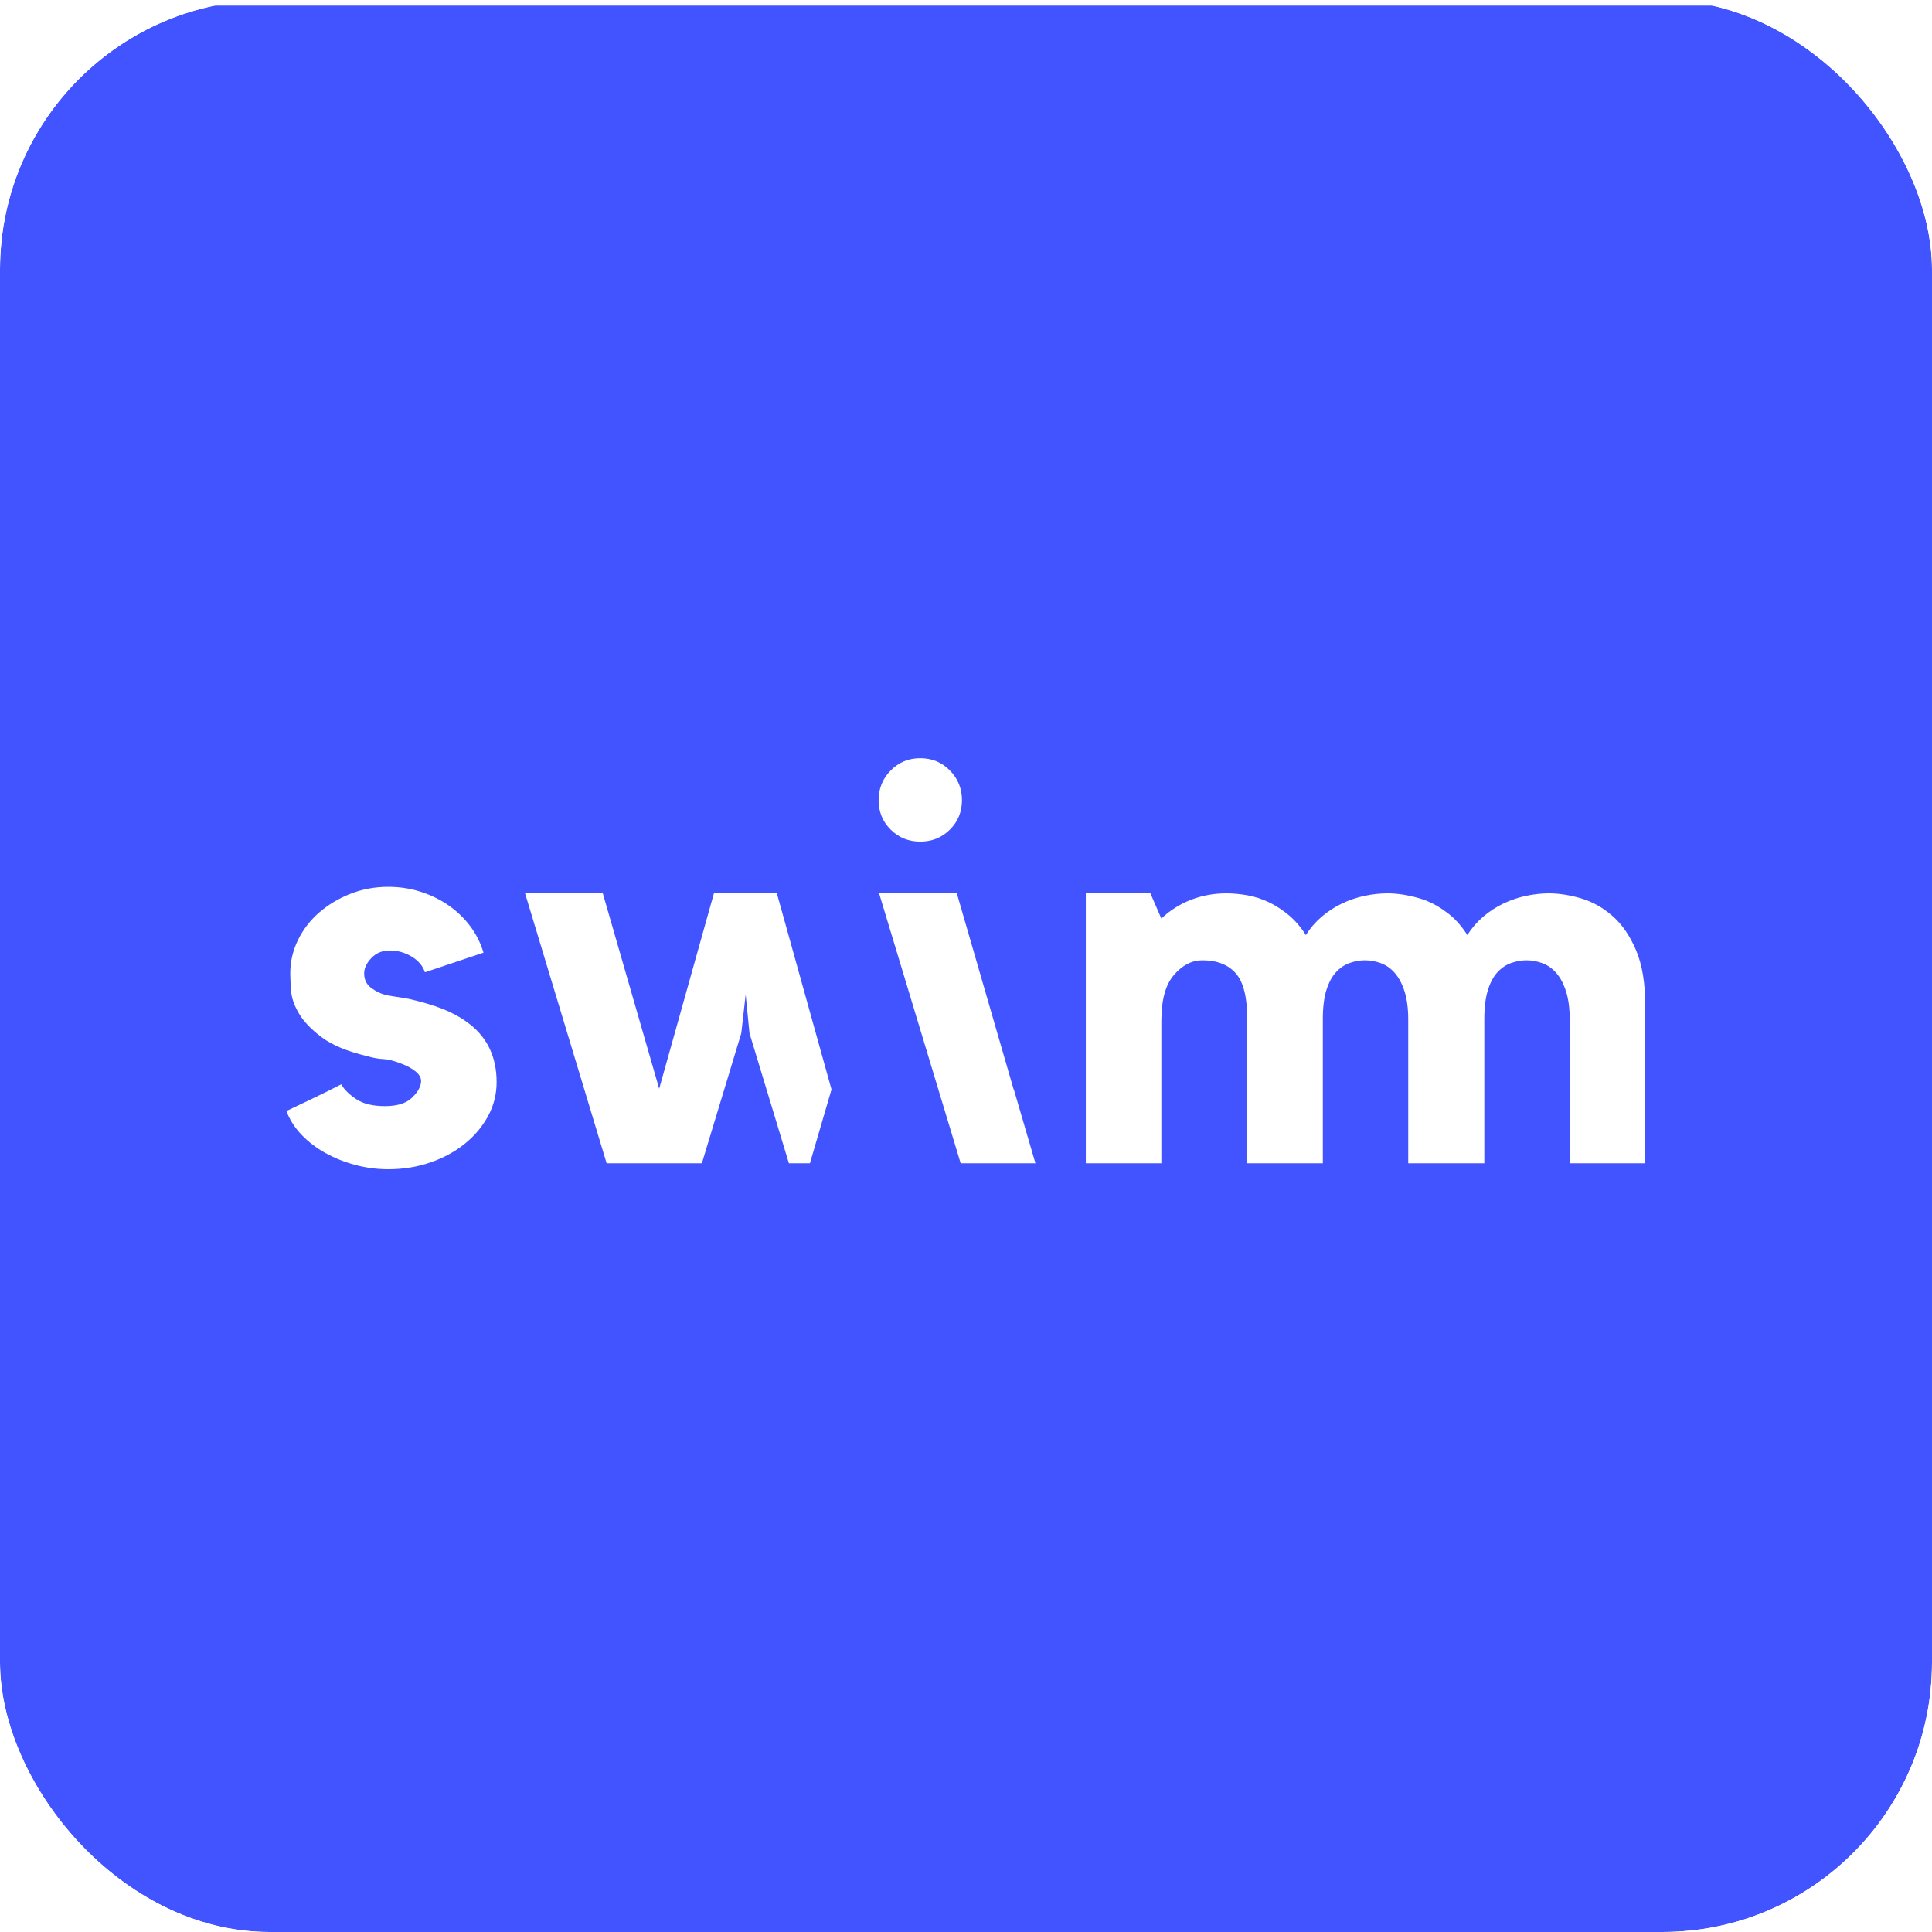<svg width="344" height="344" viewBox="0 0 344 344" fill="none" xmlns="http://www.w3.org/2000/svg">
<g clip-path="url(#clip0_4194_53498)">
<g filter="url(#filter0_d_4194_53498)">
<rect x="-72" width="488" height="344" rx="4" fill="#4154FF"/>
</g>
<path d="M83.066 181.931C81.831 181.028 80.385 180.253 78.729 179.606C77.072 178.961 75.106 178.38 72.832 177.862C72.181 177.733 71.516 177.62 70.834 177.523C70.152 177.426 69.453 177.314 68.739 177.184C67.764 176.926 66.869 176.49 66.058 175.876C65.245 175.263 64.84 174.408 64.84 173.308C64.84 172.405 65.262 171.501 66.106 170.596C66.95 169.692 68.056 169.239 69.421 169.239C70.785 169.239 72.067 169.595 73.27 170.305C74.472 171.016 75.269 171.952 75.659 173.114L86.087 169.627C85.566 167.882 84.771 166.3 83.699 164.879C82.627 163.459 81.343 162.231 79.849 161.197C78.353 160.164 76.697 159.356 74.878 158.775C73.059 158.194 71.141 157.903 69.128 157.903C66.724 157.903 64.466 158.324 62.355 159.162C60.242 160.003 58.391 161.117 56.799 162.505C55.206 163.895 53.956 165.525 53.047 167.398C52.136 169.272 51.682 171.242 51.682 173.308C51.682 174.084 51.731 175.117 51.828 176.409C51.926 177.702 52.397 179.058 53.242 180.478C54.085 181.9 55.435 183.305 57.287 184.693C59.138 186.083 61.818 187.197 65.328 188.036C66.431 188.359 67.406 188.537 68.251 188.569C69.095 188.602 70.167 188.876 71.467 189.392C72.377 189.716 73.188 190.152 73.904 190.7C74.618 191.25 74.976 191.848 74.976 192.492C74.976 193.398 74.455 194.366 73.416 195.399C72.377 196.433 70.752 196.949 68.543 196.949C66.4 196.949 64.709 196.547 63.475 195.738C62.24 194.931 61.331 194.043 60.746 193.074C59.382 193.785 57.789 194.575 55.971 195.448C54.151 196.32 52.494 197.112 51 197.821C51.585 199.371 52.477 200.776 53.68 202.036C54.882 203.296 56.295 204.378 57.92 205.282C59.543 206.187 61.314 206.897 63.232 207.414C65.147 207.93 67.114 208.189 69.128 208.189C71.791 208.189 74.294 207.784 76.633 206.977C78.972 206.17 81.019 205.057 82.773 203.635C84.528 202.215 85.907 200.568 86.915 198.693C87.922 196.821 88.426 194.818 88.426 192.686C88.426 188.036 86.638 184.451 83.066 181.931Z" fill="white"/>
<path d="M163.861 135C161.777 135 160.019 135.728 158.588 137.184C157.155 138.641 156.44 140.405 156.44 142.475C156.44 144.547 157.155 146.294 158.588 147.717C160.019 149.142 161.777 149.853 163.861 149.853C165.944 149.853 167.701 149.142 169.134 147.717C170.566 146.294 171.282 144.547 171.282 142.475C171.282 140.405 170.566 138.641 169.134 137.184C167.701 135.728 165.944 135 163.861 135Z" fill="white"/>
<path d="M127.116 159.066L117.37 193.849L107.331 159.066H93.491L108.013 207.123H124.972L131.989 183.966L132.769 177.087L133.451 183.966L140.468 207.123H144.212L148.053 193.982L138.324 159.066H127.116Z" fill="white"/>
<path d="M174.549 173.495L176.528 180.327L180.504 194.042L180.521 193.982L184.362 207.123H171.049L163.823 183.211L156.527 159.066H170.367L174.549 173.495Z" fill="white"/>
<path d="M291.286 169.142C290.18 166.559 288.767 164.524 287.046 163.038C285.324 161.553 283.455 160.519 281.442 159.937C279.427 159.356 277.544 159.065 275.789 159.065C274.489 159.065 273.141 159.213 271.744 159.506C270.346 159.8 268.998 160.256 267.7 160.873C266.399 161.492 265.197 162.273 264.093 163.218C262.988 164.163 262.047 165.253 261.267 166.49C260.357 165.058 259.333 163.869 258.197 162.924C257.962 162.729 257.723 162.546 257.483 162.366V162.386C255.988 161.248 254.391 160.429 252.689 159.937C250.674 159.356 248.79 159.065 247.036 159.065C245.736 159.065 244.388 159.213 242.991 159.506C241.593 159.8 240.245 160.256 238.947 160.873C237.646 161.492 236.444 162.273 235.34 163.218C234.235 164.163 233.294 165.253 232.514 166.49C231.603 165.058 230.58 163.869 229.444 162.924C229.209 162.729 228.97 162.546 228.73 162.366C227.812 161.676 226.865 161.094 225.886 160.629C224.652 160.044 223.384 159.636 222.085 159.408C220.785 159.181 219.551 159.065 218.381 159.065C216.106 159.065 213.979 159.458 211.998 160.238C210.015 161.02 208.278 162.127 206.784 163.559L204.834 159.065H193.333V207.123H206.784V181.709C206.784 178.037 207.529 175.332 209.025 173.593C210.519 171.854 212.208 170.983 214.093 170.983C216.692 170.983 218.674 171.757 220.038 173.302C221.403 174.849 222.085 177.587 222.085 181.515V207.123H228.73H235.535V181.42C235.535 179.358 235.746 177.651 236.168 176.299C236.591 174.945 237.159 173.882 237.874 173.108C238.589 172.336 239.4 171.788 240.311 171.466C241.22 171.145 242.129 170.983 243.04 170.983C244.015 170.983 244.972 171.16 245.915 171.514C246.856 171.869 247.685 172.465 248.4 173.302C249.115 174.141 249.683 175.236 250.106 176.588C250.528 177.941 250.74 179.583 250.74 181.515V207.123H257.483H264.19H264.288V181.42C264.288 179.358 264.499 177.651 264.922 176.299C265.343 174.945 265.912 173.882 266.627 173.108C267.342 172.336 268.154 171.788 269.065 171.466C269.973 171.145 270.882 170.983 271.793 170.983C272.768 170.983 273.725 171.16 274.668 171.514C275.609 171.869 276.438 172.465 277.153 173.302C277.868 174.141 278.436 175.236 278.859 176.588C279.281 177.941 279.493 179.583 279.493 181.515V207.123H292.943V179.025C292.943 175.02 292.39 171.726 291.286 169.142Z" fill="white"/>
</g>
<defs>
<filter id="filter0_d_4194_53498" x="-75" y="-3" width="496" height="352" color-interpolation-filters="sRGB">
<feFlood flood-opacity="0" result="BackgroundImageFix"/>
<feColorMatrix in="SourceAlpha" values="0 0 0 0 0 0 0 0 0 0 0 0 0 0 0 0 0 0 127 0" result="hardAlpha"/>
<feOffset dx="1" dy="1"/>
<feGaussianBlur stdDeviation="2"/>
<feColorMatrix values="0 0 0 0 0.259 0 0 0 0 0.259 0 0 0 0 0.259 0 0 0 0.2 0"/>
<feBlend in2="BackgroundImageFix" result="effect1_dropShadow_4194_53498"/>
<feBlend in="SourceGraphic" in2="effect1_dropShadow_4194_53498" result="shape"/>
</filter>
<clipPath id="clip0_4194_53498">
<rect width="344" height="344" rx="48" fill="white"/>
</clipPath>
</defs>
</svg>
